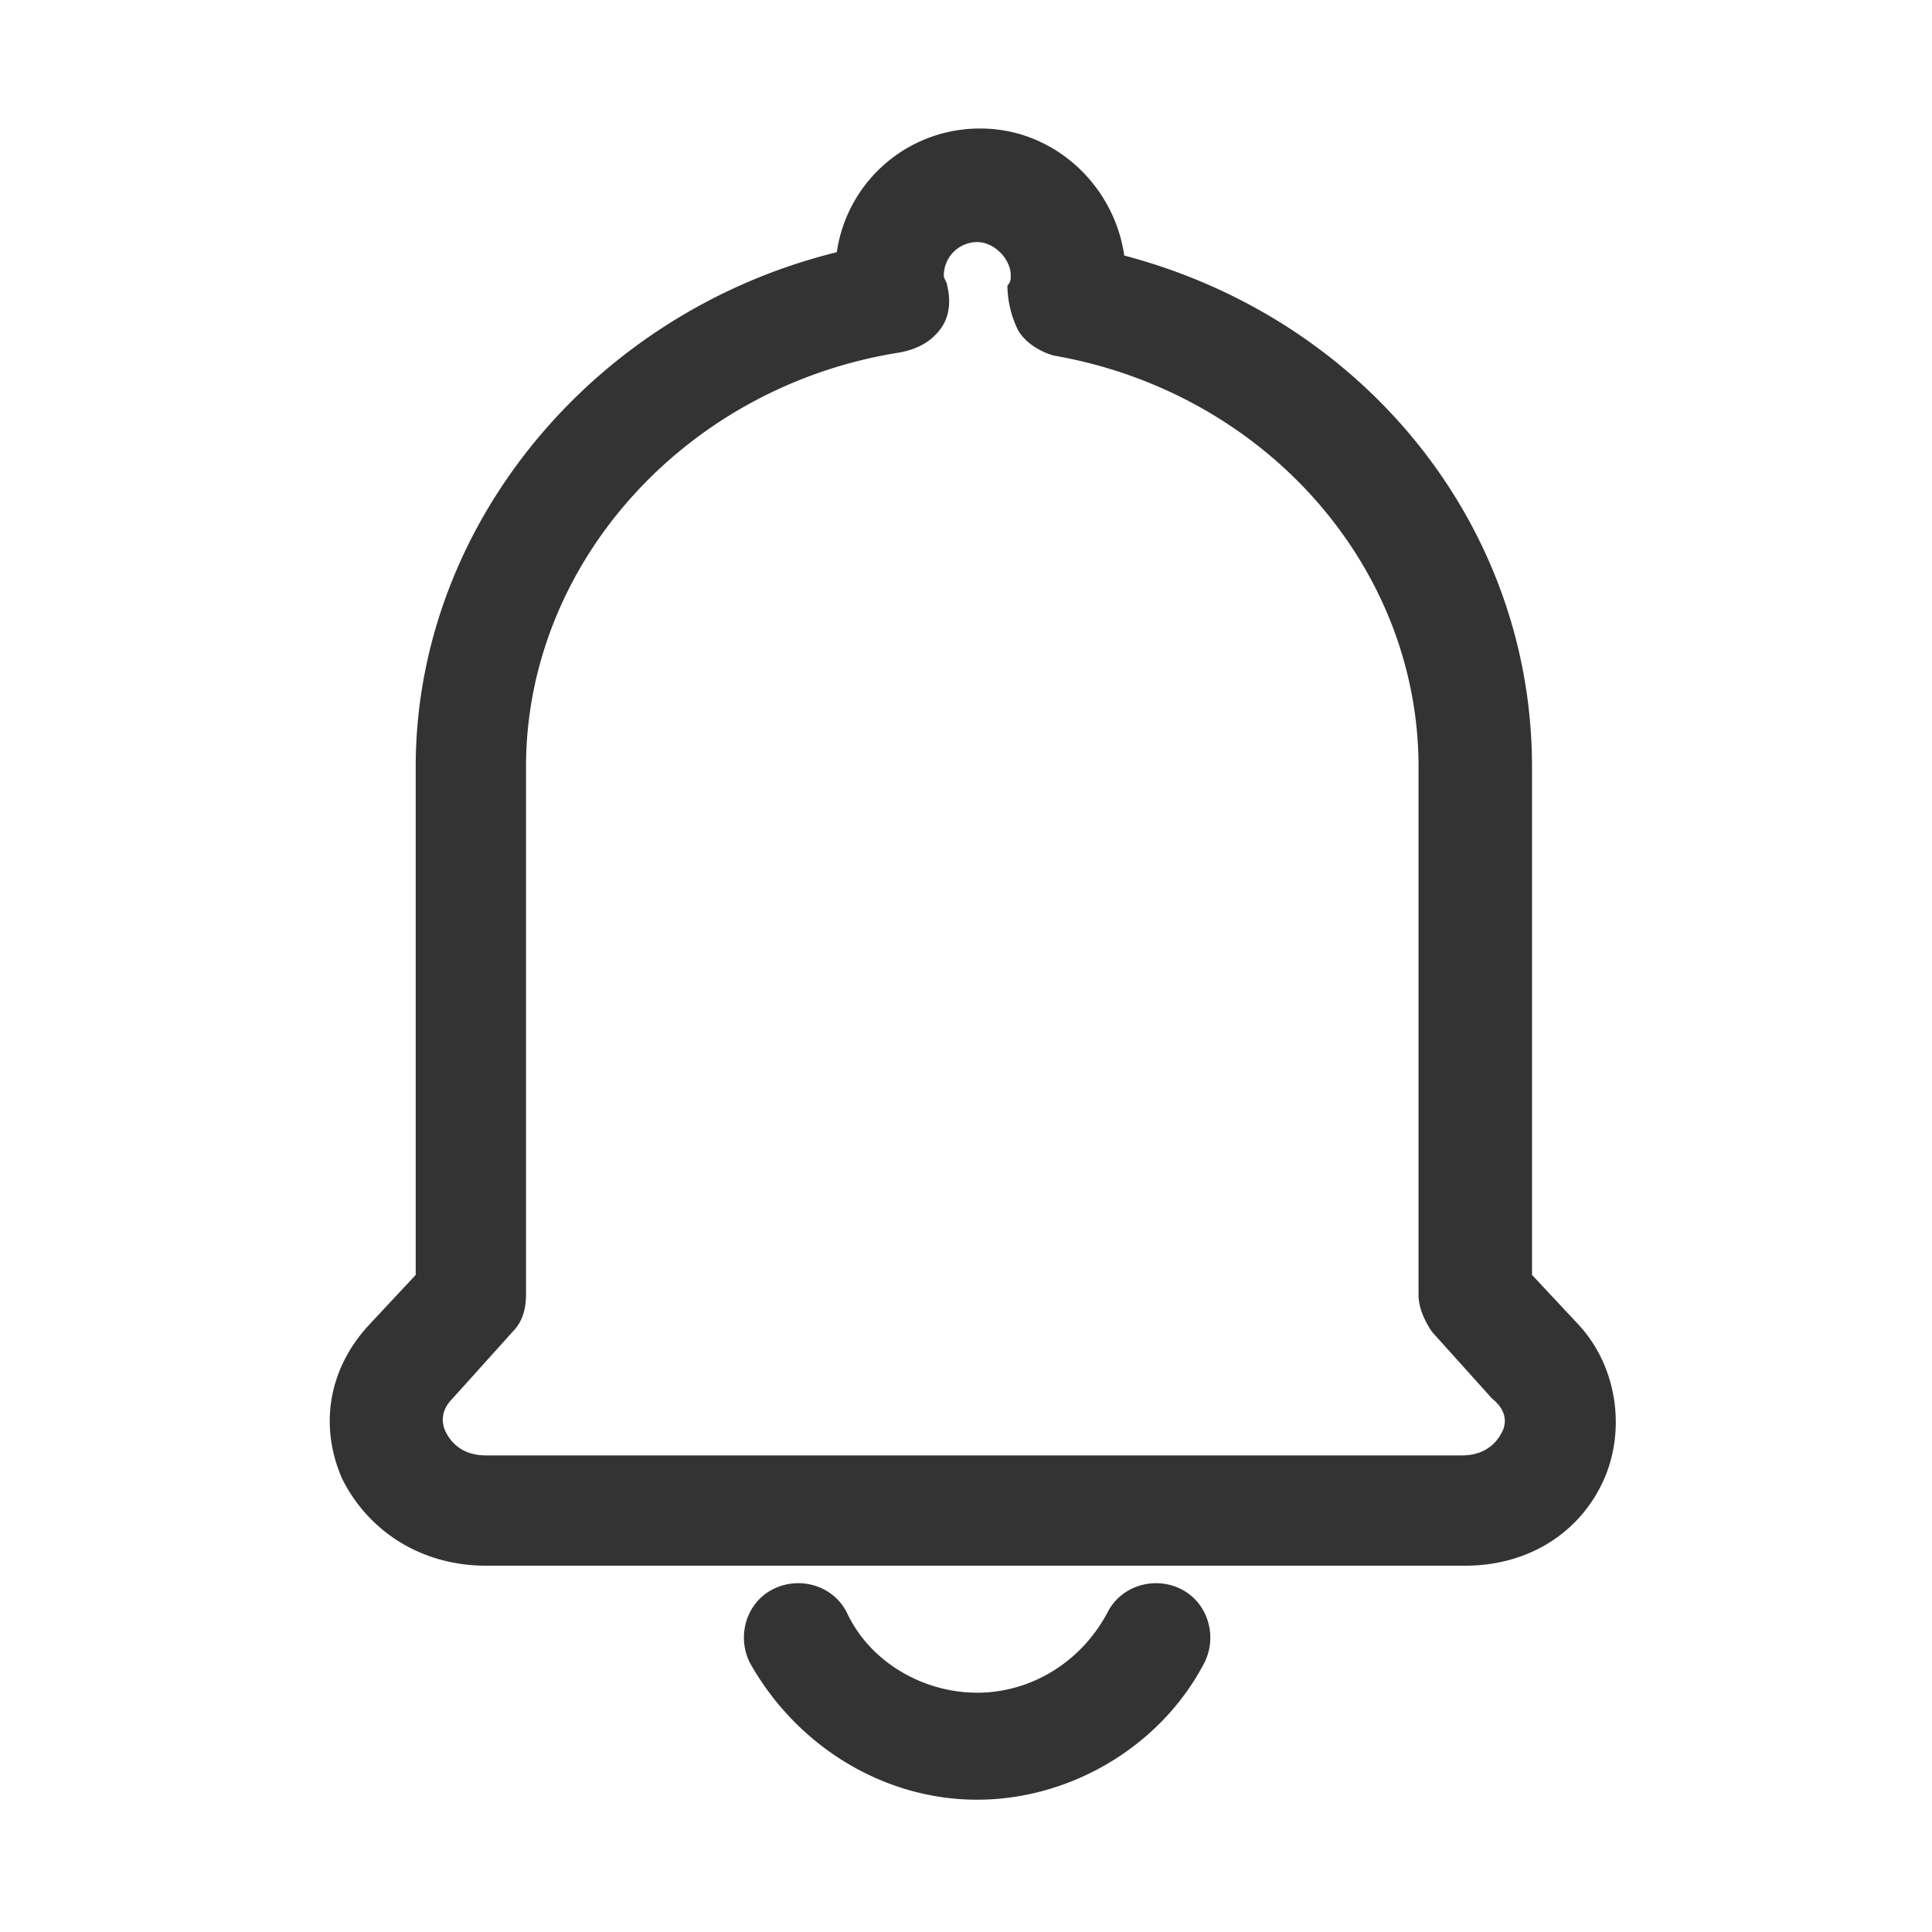 <?xml version="1.0" standalone="no"?><!DOCTYPE svg PUBLIC "-//W3C//DTD SVG 1.1//EN" "http://www.w3.org/Graphics/SVG/1.1/DTD/svg11.dtd"><svg class="icon" width="200px" height="200.00px" viewBox="0 0 1024 1024" version="1.1" xmlns="http://www.w3.org/2000/svg"><path fill="#333333" d="M836.85 702.3L812 675.73V406.44c0-127.55-88.57-237.39-216.13-271-5.32-37.2-37.2-67.32-76.18-67.32a76.52 76.52 0 0 0-76.17 65.55c-129.29 31.84-223.19 145.22-223.19 272.77v269.29l-24.8 26.57c-21.26 23-26.57 53.14-14.17 81.49 14.17 28.35 42.52 46.06 76.18 46.06h519.07c33.66 0 62-17.71 74.41-47.83 10.63-26.58 5.31-58.47-14.17-79.72zM796.1 759c-1.77 3.54-7.09 12.4-21.26 12.4h-517.3c-14.17 0-19.49-8.86-21.26-12.4s-3.55-10.63 3.54-17.72l31.89-35.43c5.32-5.31 7.09-12.4 7.09-19.49V406.44c0-108.06 85-202 198.42-219.67 8.85-1.78 15.94-5.32 21.25-12.4s5.32-16 3.55-23c0-1.77-1.78-3.54-1.78-5.31A17.76 17.76 0 0 1 518 128.31c8.86 0 17.72 8.85 17.72 17.71 0 1.77 0 3.54-1.77 5.31a54.63 54.63 0 0 0 5.31 23c3.54 7.08 12.4 12.4 19.49 14.17 111.61 19.49 193.1 111.61 193.1 217.9v279.95c0 7.09 3.54 14.18 7.09 19.49l31.88 35.43c8.86 7.09 7.09 14.17 5.32 17.72zM626 842.25c-14.18-7.09-31.89-1.77-39 12.4-14.17 26.58-40.74 42.52-69.09 42.52s-56.69-15.94-69.09-42.52c-7.09-14.17-24.8-19.49-39-12.4s-19.48 24.8-12.4 39c24.8 44.28 70.87 72.63 120.47 72.63s97.44-28.35 120.47-72.63c7.09-14.18 1.77-31.89-12.4-39z m0 0" /></svg>